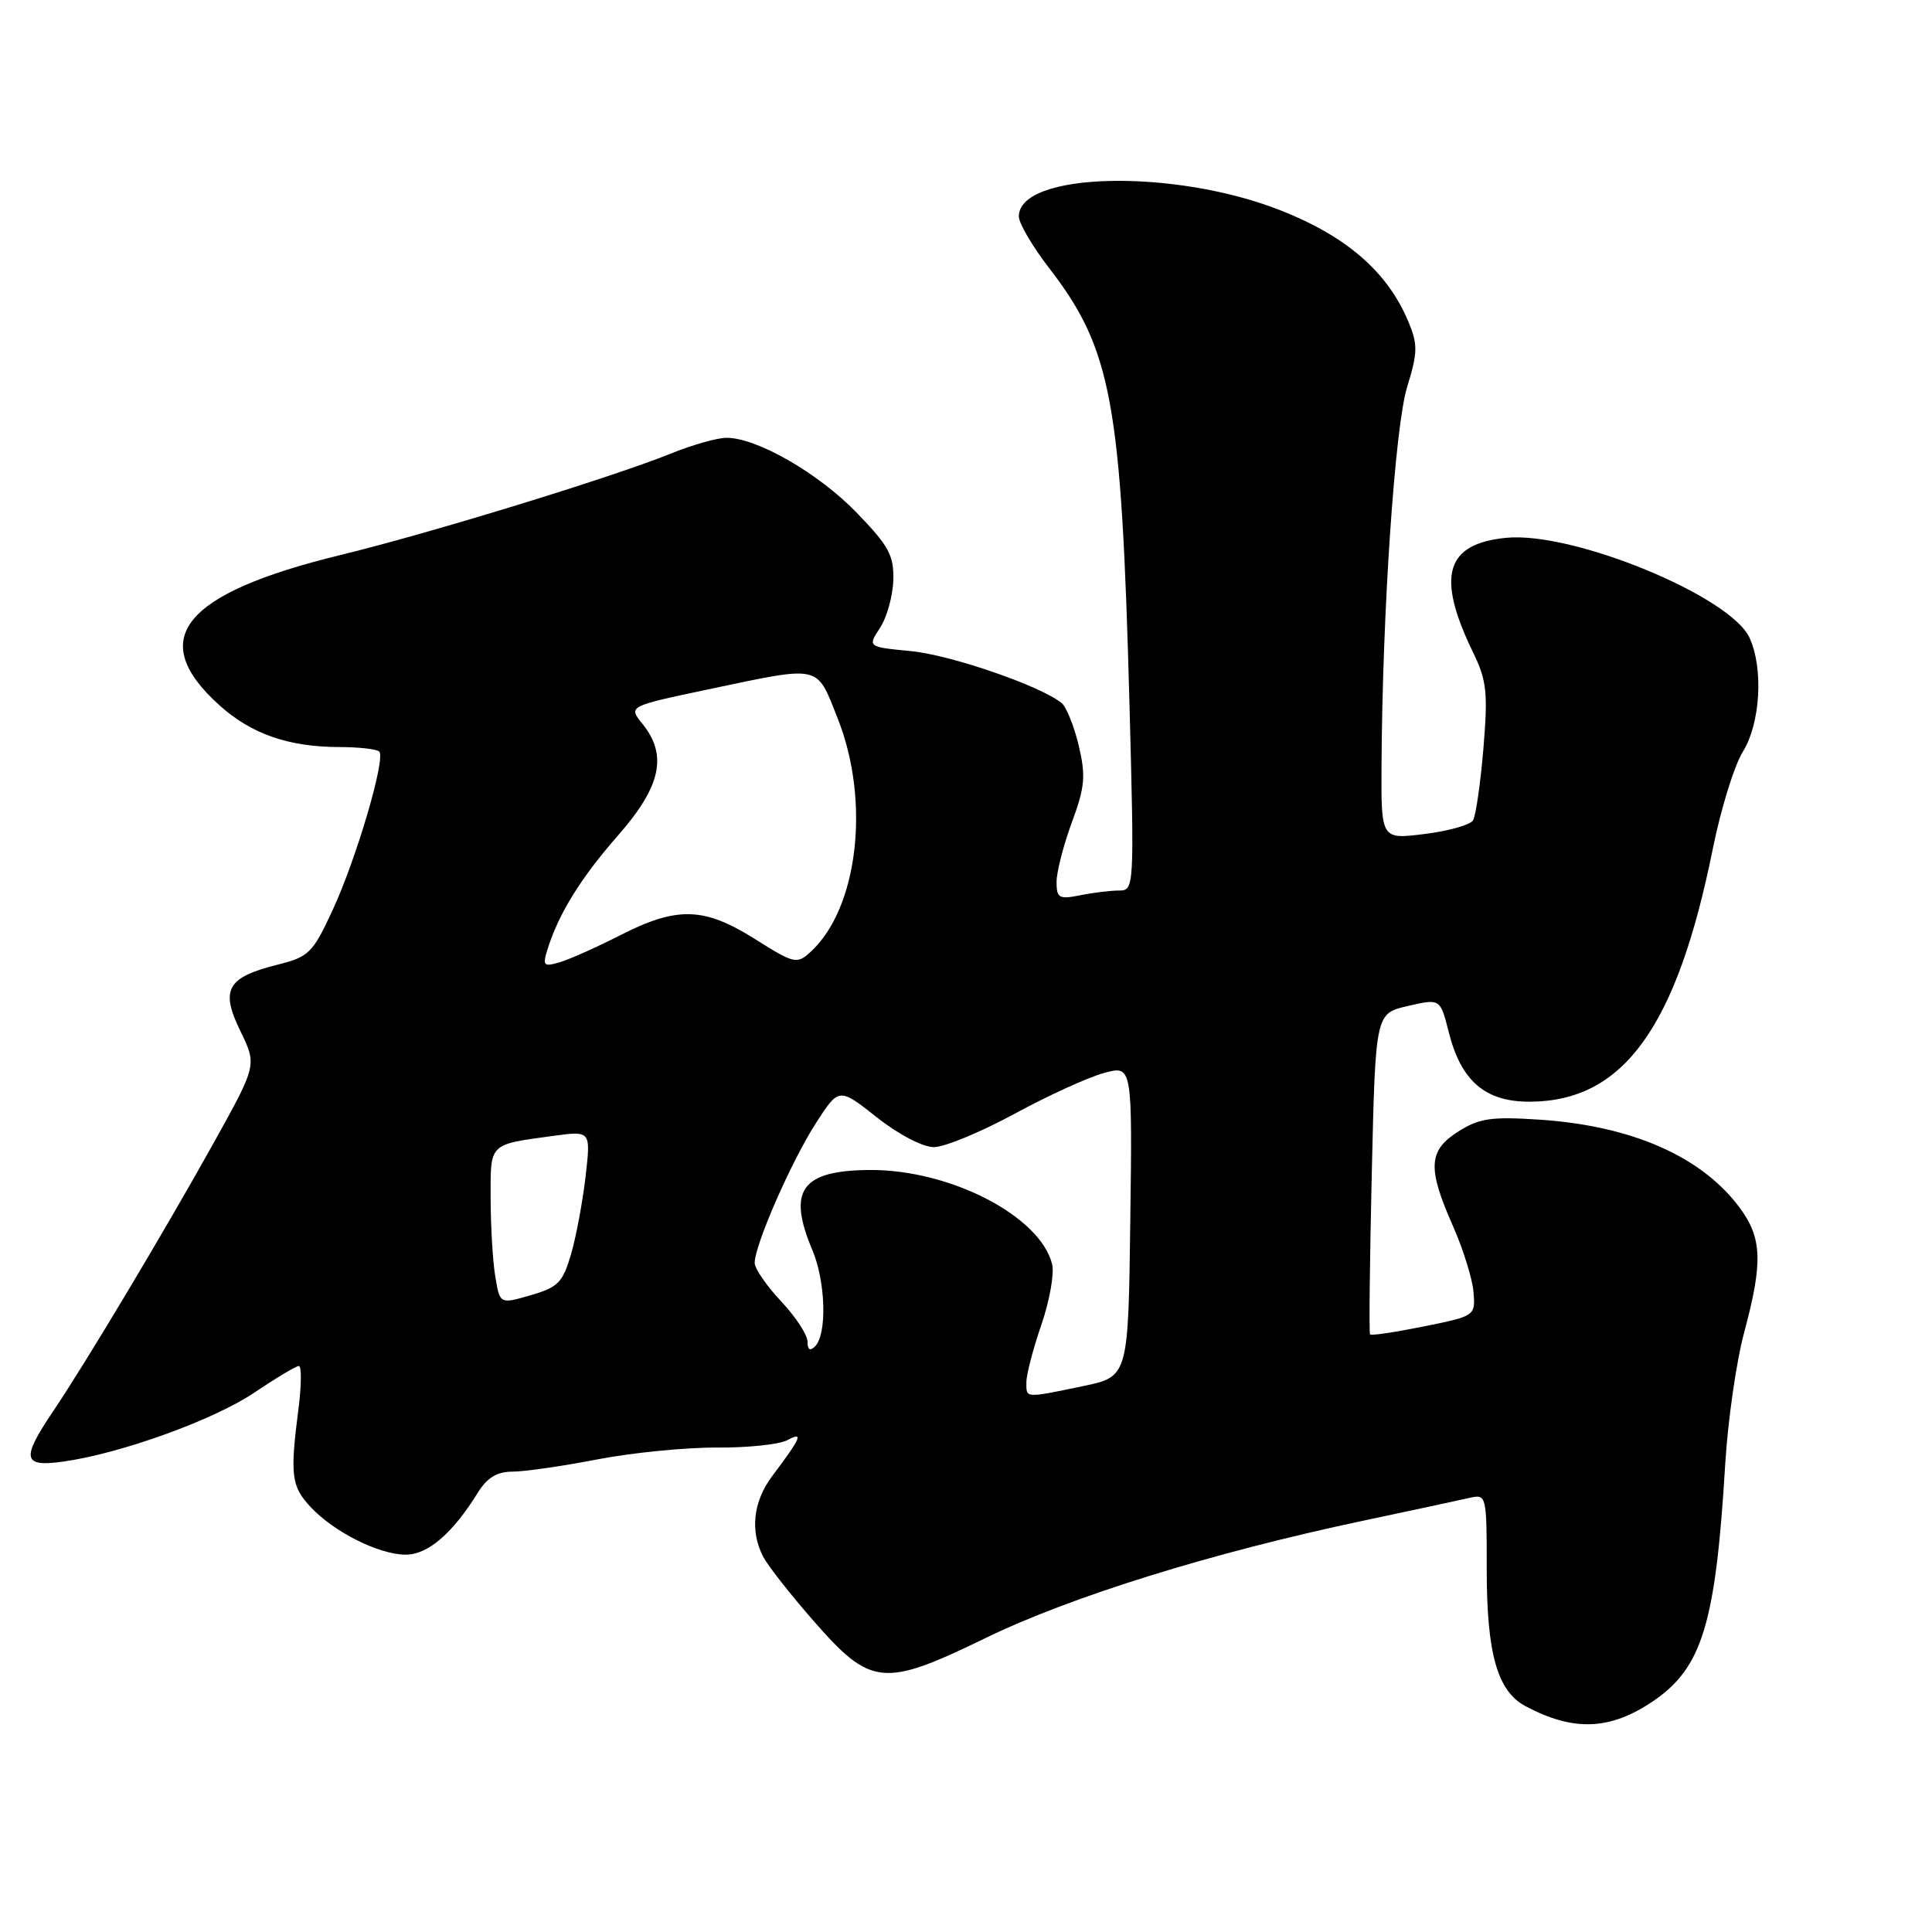 <?xml version="1.0" encoding="UTF-8" standalone="no"?>
<!DOCTYPE svg PUBLIC "-//W3C//DTD SVG 1.1//EN" "http://www.w3.org/Graphics/SVG/1.1/DTD/svg11.dtd" >
<svg xmlns="http://www.w3.org/2000/svg" xmlns:xlink="http://www.w3.org/1999/xlink" version="1.1" viewBox="0 0 256 256">
 <g >
 <path fill="currentColor"
d=" M 219.02 225.43 C 225.55 221.01 227.33 215.17 228.60 194.00 C 228.95 188.23 230.08 180.36 231.12 176.52 C 233.60 167.30 233.49 164.06 230.55 160.07 C 225.52 153.26 216.28 149.18 204.00 148.36 C 197.61 147.94 196.02 148.17 193.25 149.92 C 189.25 152.44 189.12 154.75 192.50 162.40 C 193.88 165.51 195.11 169.48 195.25 171.22 C 195.50 174.36 195.47 174.38 188.66 175.76 C 184.89 176.52 181.69 177.00 181.54 176.82 C 181.39 176.65 181.50 167.00 181.77 155.39 C 182.26 134.28 182.26 134.28 186.55 133.30 C 190.84 132.31 190.84 132.31 191.96 136.74 C 193.59 143.25 196.80 146.00 202.70 145.98 C 215.12 145.94 222.19 136.15 226.97 112.40 C 228.02 107.20 229.80 101.44 230.94 99.60 C 233.26 95.84 233.69 88.61 231.83 84.52 C 229.31 79.00 208.45 70.41 199.61 71.26 C 191.52 72.04 190.27 76.33 195.20 86.47 C 197.00 90.18 197.17 91.77 196.56 99.17 C 196.17 103.82 195.55 108.11 195.18 108.71 C 194.80 109.31 191.91 110.12 188.75 110.51 C 183.00 111.23 183.00 111.23 183.06 101.37 C 183.17 81.07 184.84 56.51 186.45 51.29 C 187.86 46.70 187.88 45.66 186.63 42.65 C 183.87 36.04 178.46 31.33 169.67 27.87 C 155.55 22.30 135.00 22.79 135.00 28.68 C 135.00 29.58 136.79 32.63 138.97 35.46 C 147.32 46.28 148.59 53.16 149.66 93.25 C 150.31 117.69 150.29 118.00 148.29 118.00 C 147.17 118.00 144.84 118.28 143.12 118.63 C 140.32 119.19 140.00 119.00 140.00 116.86 C 140.00 115.55 140.91 112.00 142.02 108.99 C 143.76 104.27 143.89 102.84 142.94 98.80 C 142.32 96.21 141.30 93.67 140.66 93.15 C 137.89 90.89 126.03 86.80 120.73 86.28 C 114.95 85.72 114.95 85.72 116.61 83.19 C 117.52 81.80 118.31 78.95 118.37 76.85 C 118.45 73.57 117.77 72.33 113.48 67.90 C 108.43 62.69 100.32 58.03 96.29 58.01 C 95.07 58.00 91.69 58.96 88.79 60.14 C 81.03 63.27 57.06 70.63 45.17 73.53 C 24.21 78.63 19.33 84.64 29.03 93.41 C 33.30 97.27 38.24 98.99 45.08 98.99 C 47.60 99.00 49.93 99.26 50.25 99.58 C 51.14 100.48 47.23 113.78 44.07 120.60 C 41.44 126.29 40.94 126.78 36.76 127.83 C 30.07 129.51 29.17 131.12 31.85 136.62 C 34.04 141.13 34.04 141.13 28.38 151.32 C 21.79 163.16 11.40 180.53 7.04 187.00 C 2.79 193.31 3.00 194.41 8.30 193.68 C 15.89 192.64 28.35 188.15 33.71 184.52 C 36.58 182.59 39.23 181.00 39.60 181.00 C 39.97 181.00 39.95 183.59 39.54 186.75 C 38.42 195.47 38.60 196.94 41.15 199.68 C 44.26 203.01 50.23 206.00 53.77 206.00 C 56.70 206.00 59.98 203.18 63.34 197.75 C 64.56 195.79 65.87 195.00 67.91 195.00 C 69.49 195.00 74.54 194.27 79.14 193.38 C 83.74 192.49 90.85 191.79 94.95 191.81 C 99.04 191.84 103.26 191.40 104.32 190.83 C 106.52 189.65 106.19 190.44 102.32 195.59 C 99.78 198.98 99.36 202.91 101.15 206.32 C 101.79 207.52 104.76 211.30 107.75 214.72 C 115.41 223.48 117.02 223.64 130.59 217.05 C 141.90 211.55 160.60 205.74 180.50 201.53 C 187.10 200.13 193.51 198.76 194.75 198.47 C 196.97 197.97 197.00 198.10 197.00 208.01 C 197.00 219.10 198.41 224.08 202.11 226.06 C 208.47 229.46 213.33 229.28 219.02 225.43 Z  M 136.00 183.16 C 136.00 182.14 136.89 178.71 137.99 175.53 C 139.08 172.36 139.72 168.74 139.41 167.50 C 137.81 161.13 125.90 154.97 115.27 155.03 C 106.20 155.08 104.29 157.72 107.64 165.63 C 109.41 169.82 109.61 176.79 108.00 178.40 C 107.33 179.07 107.00 178.86 107.00 177.77 C 107.00 176.88 105.42 174.47 103.50 172.43 C 101.58 170.39 100.00 168.10 100.00 167.34 C 100.00 164.98 104.83 153.94 108.07 148.89 C 111.16 144.08 111.16 144.08 116.17 148.04 C 119.05 150.32 122.27 152.00 123.74 152.00 C 125.15 152.00 129.94 150.02 134.40 147.60 C 138.85 145.18 144.20 142.74 146.27 142.18 C 150.04 141.15 150.04 141.15 149.77 161.78 C 149.50 182.42 149.50 182.42 143.50 183.67 C 135.73 185.28 136.00 185.30 136.00 183.16 Z  M 65.63 169.15 C 65.29 167.14 65.02 162.49 65.01 158.82 C 65.00 151.38 64.69 151.69 73.39 150.50 C 78.28 149.84 78.28 149.84 77.60 155.84 C 77.22 159.14 76.36 163.78 75.68 166.14 C 74.57 169.94 73.96 170.57 70.33 171.62 C 66.23 172.81 66.23 172.81 65.63 169.15 Z  M 72.53 125.85 C 74.00 121.10 76.93 116.36 81.90 110.69 C 87.59 104.21 88.49 100.07 85.12 95.90 C 83.24 93.58 83.24 93.58 93.87 91.34 C 108.97 88.17 108.13 87.98 111.00 95.20 C 115.37 106.21 113.70 120.44 107.35 126.18 C 105.59 127.78 105.19 127.68 100.04 124.43 C 93.30 120.18 89.73 120.08 82.21 123.91 C 79.07 125.51 75.44 127.13 74.15 127.51 C 72.04 128.13 71.88 127.96 72.53 125.85 Z "/>
</g>
</svg>
